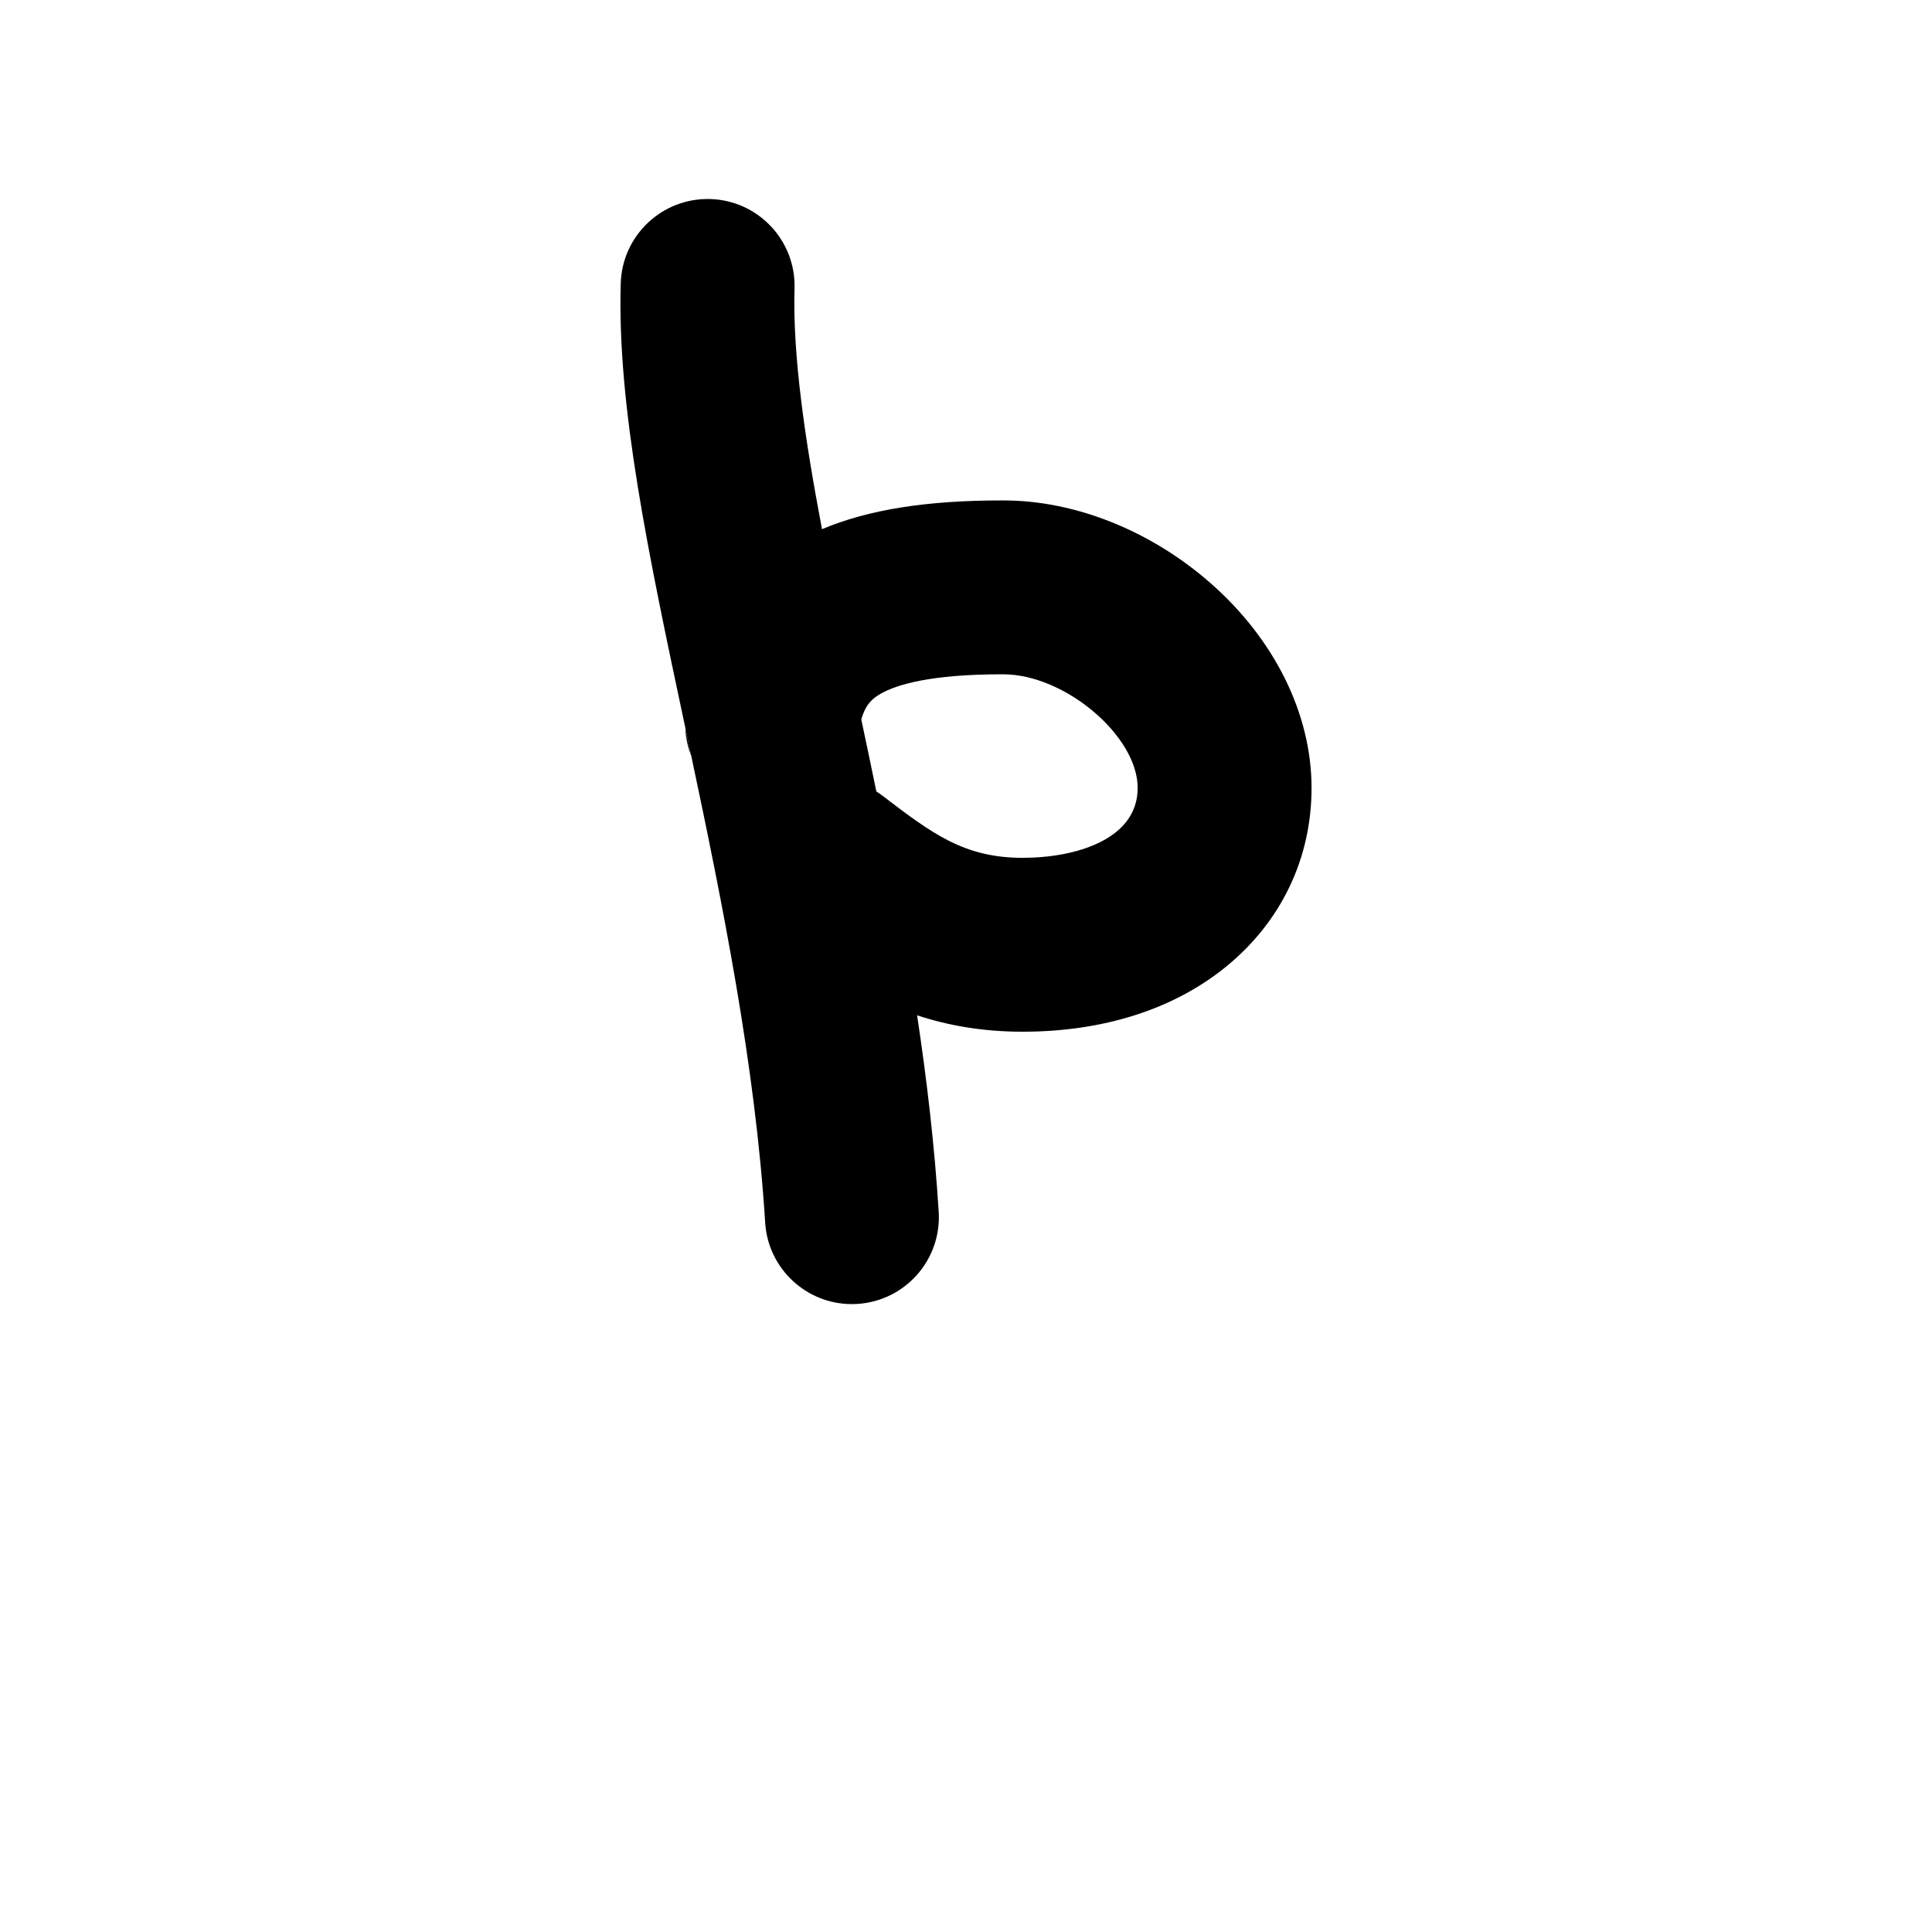 <?xml version="1.0" encoding="iso-8859-1"?>
<!-- Generator: Adobe Illustrator 24.3.0, SVG Export Plug-In . SVG Version: 6.00 Build 0)  -->
<svg version="1.1" xmlns="http://www.w3.org/2000/svg" xmlns:xlink="http://www.w3.org/1999/xlink" x="0px" y="0px"
	 viewBox="0 0 1000 1000" style="enable-background:new 0 0 1000 1000;" xml:space="preserve">
<g id="latinSmallLetterThorn">
	<g>
		<g>
			<path d="M626.54,301.8c-31-27.18-70.09-42.78-107.16-42.78h-0.92c-38.94,0-68.98,4.77-92.99,14.88
				c-9.03-47.46-15.23-90.52-14.22-124.56c0.74-24.84-18.8-45.58-43.64-46.32c-24.83-0.72-45.58,18.8-46.32,43.64
				c-1.89,63.8,14.32,140.14,33.11,228.53c0.1,0.47,0.2,0.93,0.3,1.4c1.03,4.88,2.08,9.79,3.12,14.74
				c16.05,75.81,33.14,160.09,38.23,241.48c1.49,23.85,21.3,42.19,44.87,42.19c0.94,0,1.89-0.03,2.85-0.09
				c24.8-1.55,43.65-22.91,42.1-47.72c-2.13-34.04-6.11-68.11-11.17-101.66c15.83,5.21,33.79,8.48,54.56,8.48
				c41.83,0,78.22-11.61,105.25-33.58c28.6-23.24,44.35-56.13,44.35-92.6C678.86,369.61,659.79,330.96,626.54,301.8z M529.26,444.01
				c-30.36,0-47.08-12.76-72.39-32.08c-1.07-0.81-2.16-1.57-3.27-2.26c-2.59-12.62-5.2-25.05-7.79-37.27
				c2.31-8.28,6.18-11.15,10.3-13.47c8.07-4.53,25.43-9.91,62.45-9.91h0.73c31.86,0,69.57,31.88,69.57,58.81
				C588.86,434.53,556.75,444.01,529.26,444.01z"/>
		</g>
		<g>
			<path d="M354.7,376.59c0.2,5.15,1.28,10.12,3.12,14.74C356.78,386.38,355.73,381.47,354.7,376.59z"/>
		</g>
	</g>
</g>
<g id="&#x30EC;&#x30A4;&#x30E4;&#x30FC;_1">
</g>
</svg>
